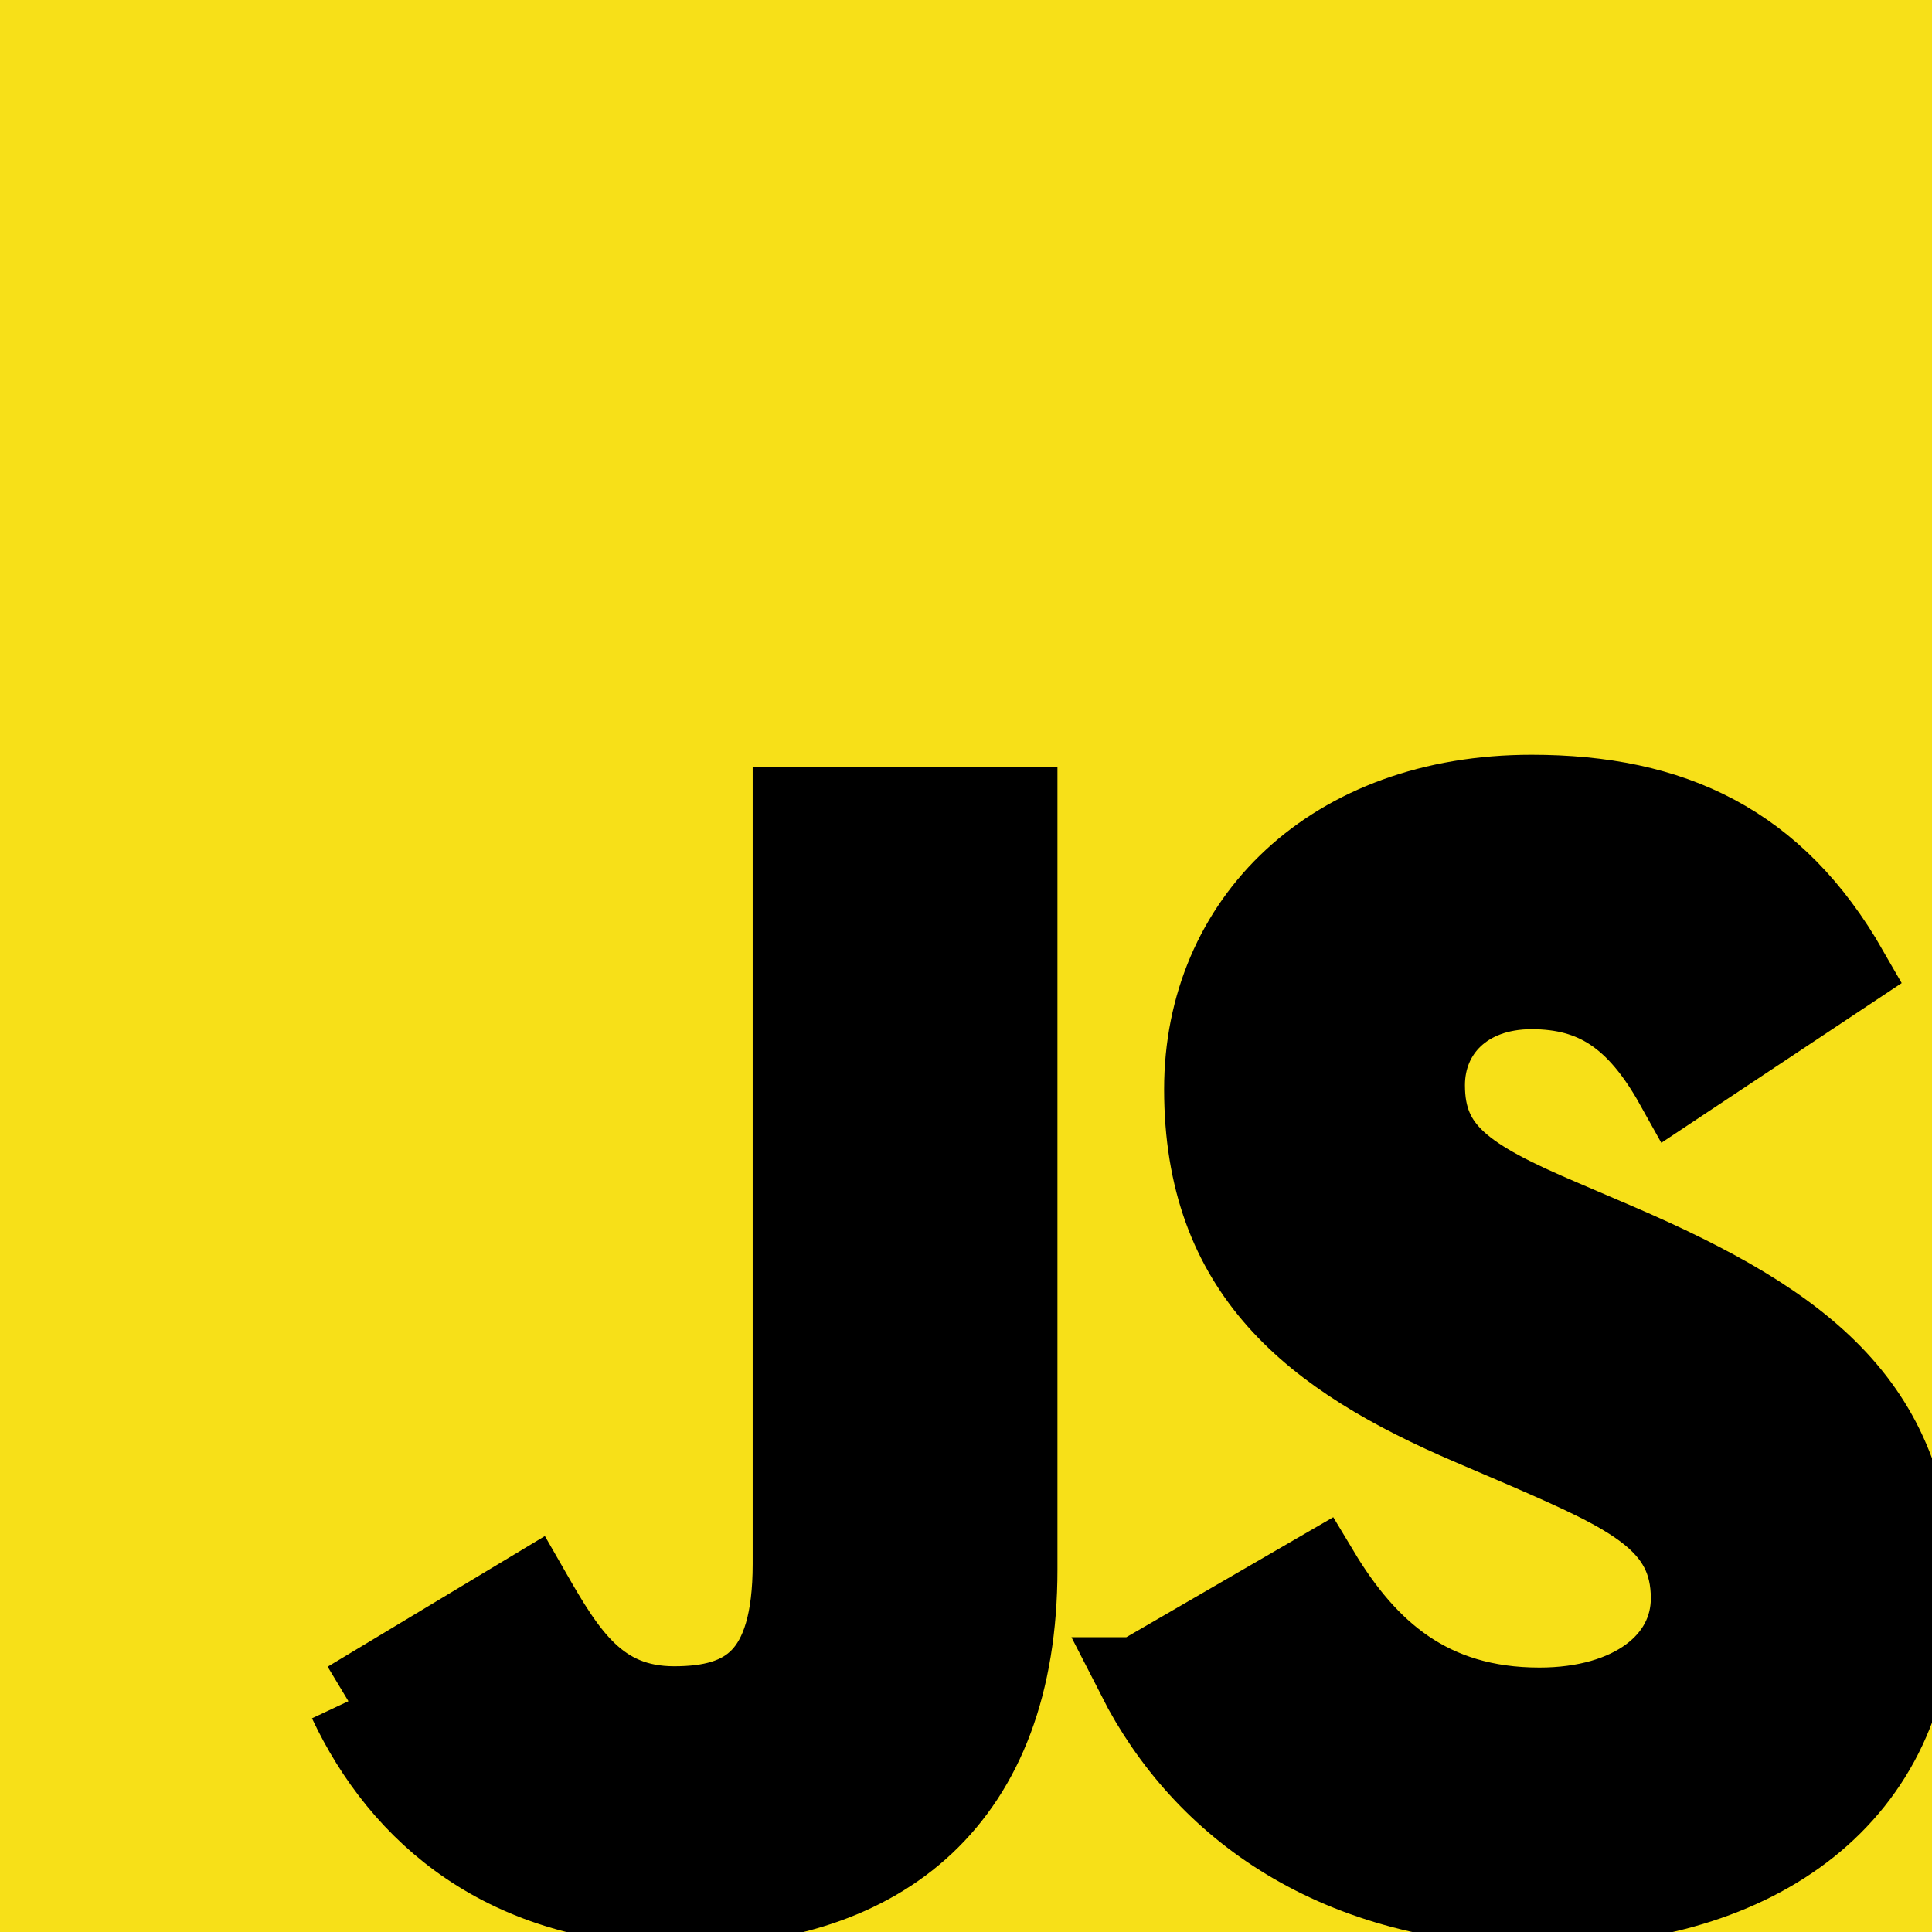 <svg width="24" height="24" xmlns="http://www.w3.org/2000/svg">

 <g>
  <title>background</title>
  <rect fill="#000" id="canvas_background" height="26" width="26"/>
 </g>
 <g>
  <title>Layer 1</title>
  <path stroke="null" fill="#f7e018" id="svg_1" d="m-3.422,-3.511l29.494,0l0,29.494l-29.494,0l0,-29.494m7.75,24.644c0.655,1.393 1.95,2.54 4.162,2.54c2.458,0 4.146,-1.311 4.146,-4.178l0,-9.471l-2.786,0l0,9.405c0,1.409 -0.573,1.77 -1.475,1.77c-0.95,0 -1.344,-0.655 -1.786,-1.426l-2.261,1.36m9.798,-0.295c0.819,1.606 2.474,2.835 5.063,2.835c2.622,0 4.588,-1.36 4.588,-3.867c0,-2.31 -1.327,-3.343 -3.687,-4.359l-0.688,-0.295c-1.196,-0.508 -1.704,-0.852 -1.704,-1.671c0,-0.672 0.508,-1.196 1.327,-1.196c0.786,0 1.311,0.344 1.786,1.196l2.146,-1.426c-0.901,-1.573 -2.179,-2.179 -3.932,-2.179c-2.474,0 -4.064,1.573 -4.064,3.654c0,2.261 1.327,3.326 3.326,4.178l0.688,0.295c1.278,0.557 2.032,0.901 2.032,1.852c0,0.786 -0.737,1.36 -1.884,1.36c-1.36,0 -2.146,-0.705 -2.736,-1.688l-2.261,1.311z"/>
 </g>
</svg>